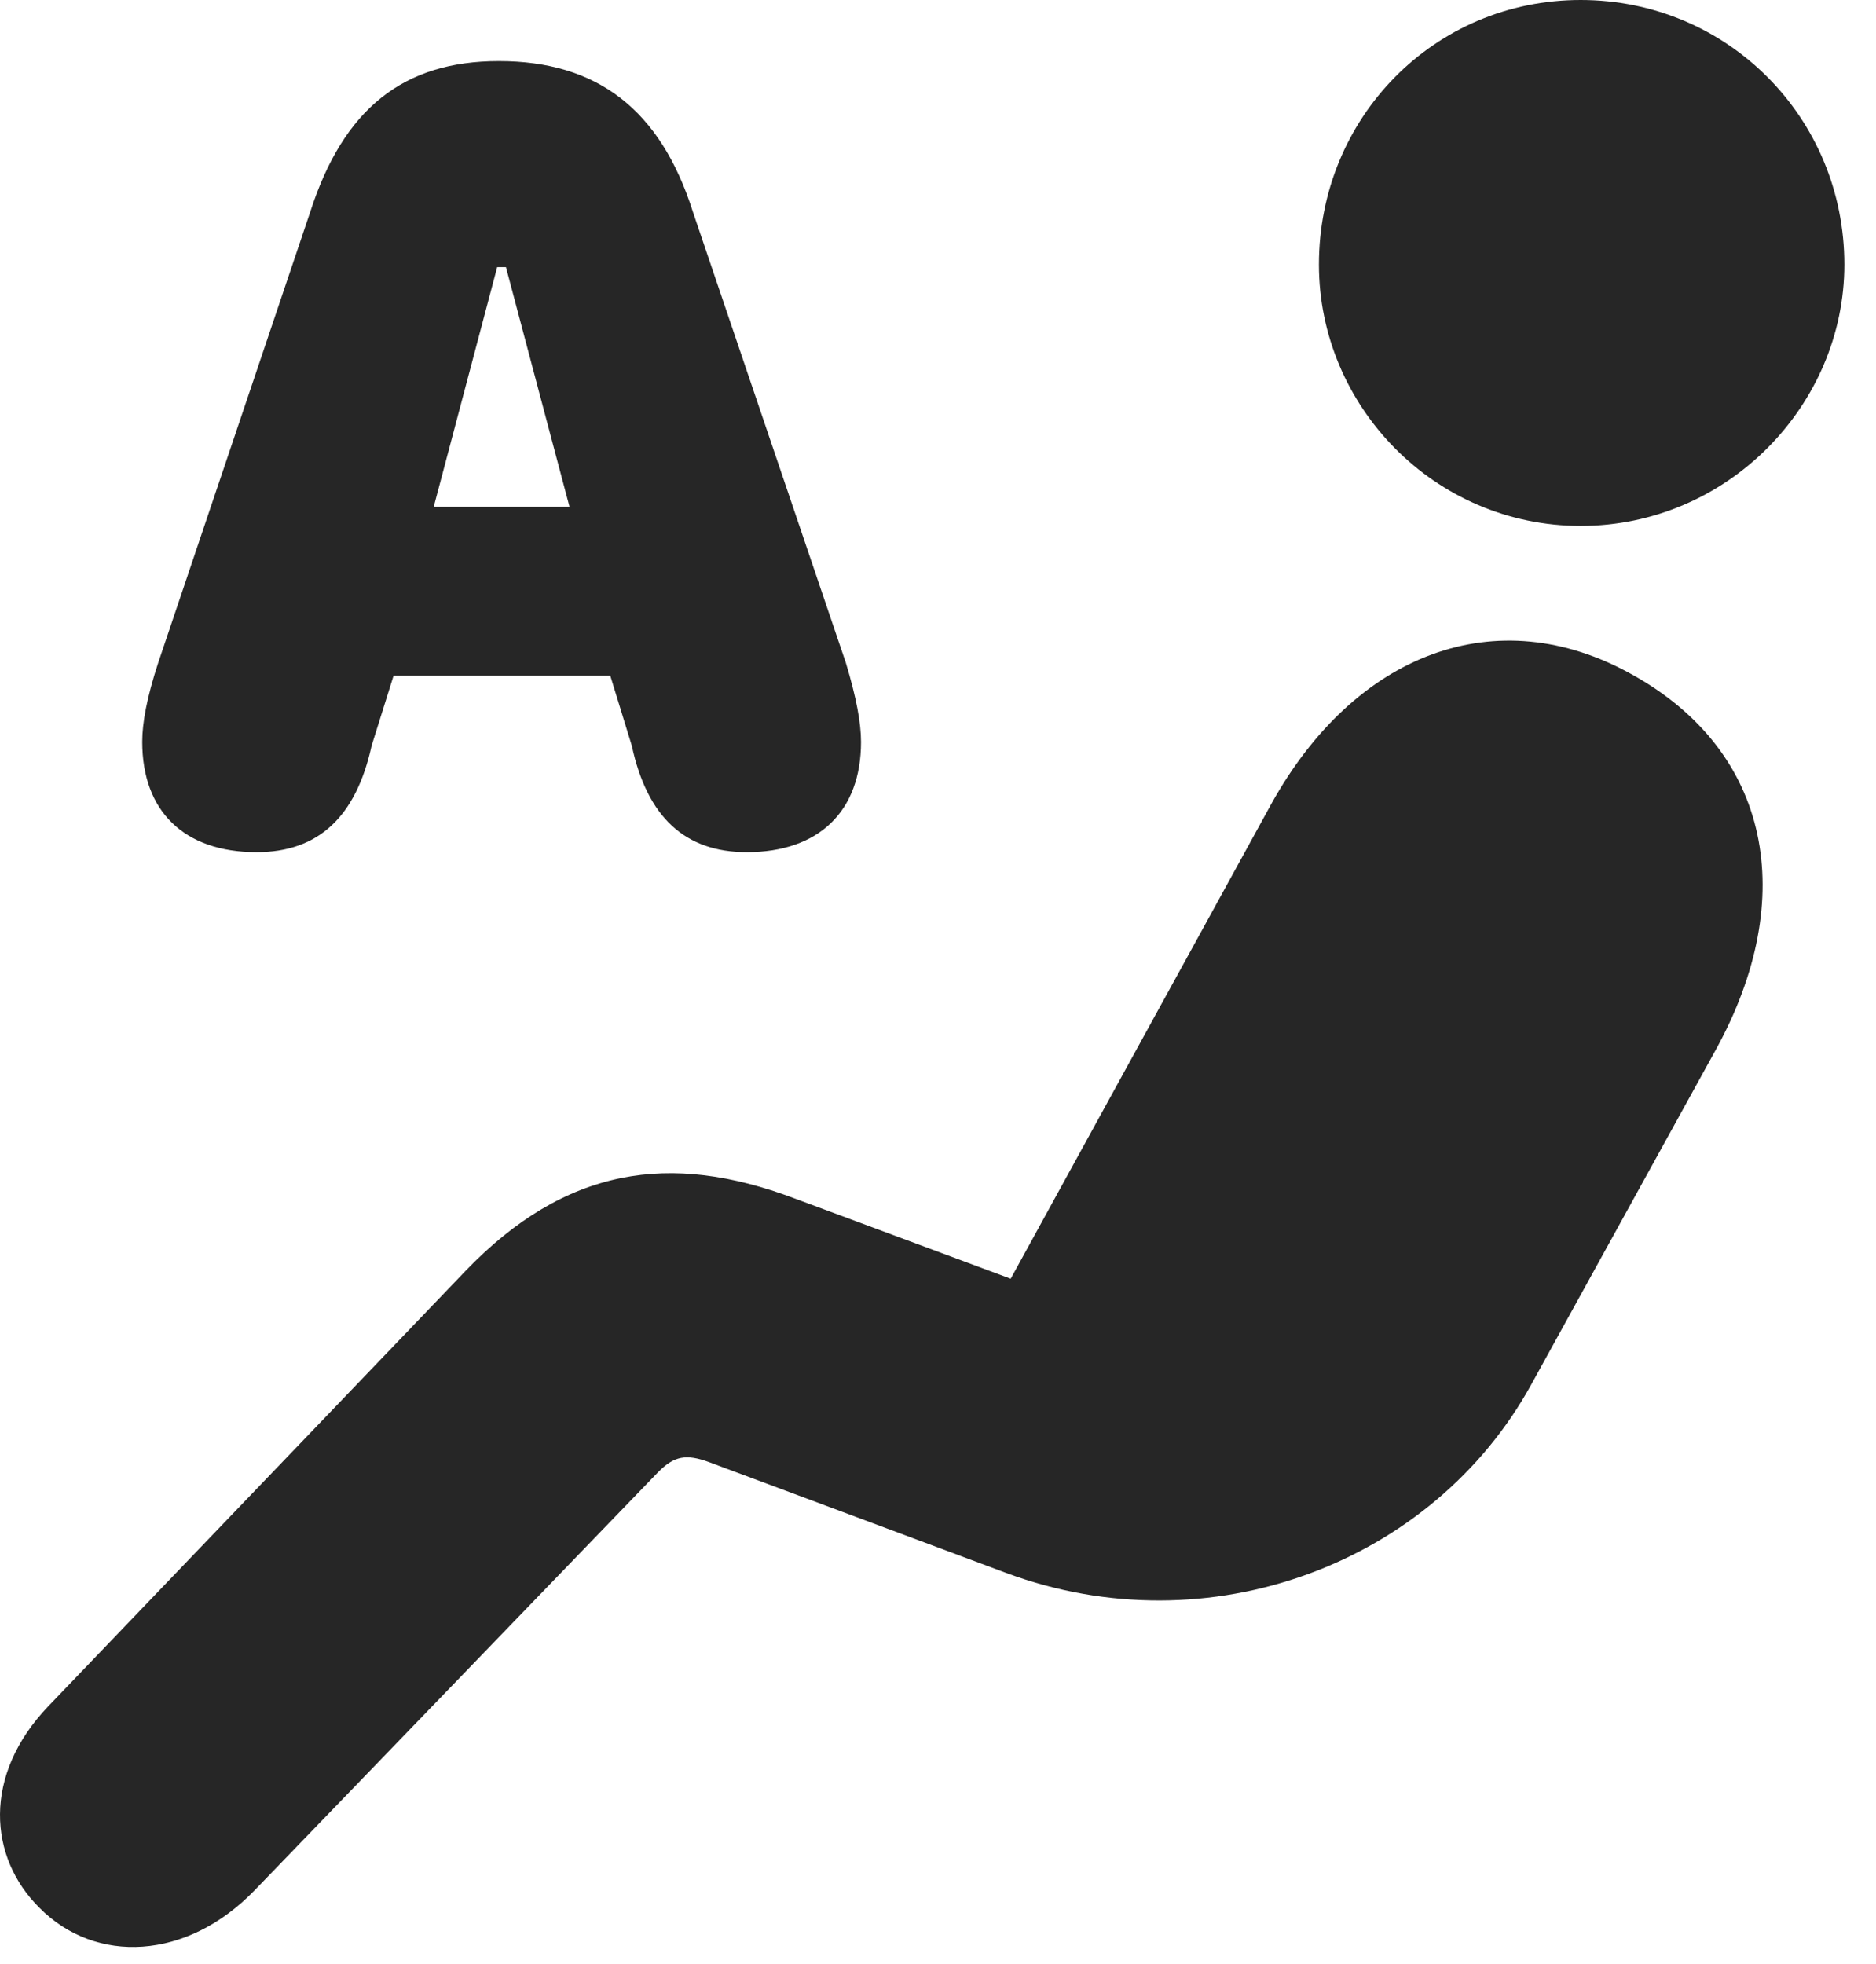 <?xml version="1.0" encoding="UTF-8"?>
<!--Generator: Apple Native CoreSVG 326-->
<!DOCTYPE svg PUBLIC "-//W3C//DTD SVG 1.1//EN" "http://www.w3.org/Graphics/SVG/1.1/DTD/svg11.dtd">
<svg version="1.1" xmlns="http://www.w3.org/2000/svg" xmlns:xlink="http://www.w3.org/1999/xlink"
       viewBox="0 0 21.394 22.396">
       <g>
              <rect height="22.396" opacity="0" width="21.394" x="0" y="0" />
              <path d="M18.026 5.997C19.699 5.997 21.033 4.619 21.033 3.017C21.033 1.341 19.699 0 18.026 0C16.357 0 15.041 1.341 15.041 3.017C15.041 4.628 16.357 5.997 18.026 5.997ZM0.45 21.754C1.09 22.401 2.131 22.355 2.905 21.553L7.507 16.785C7.689 16.601 7.826 16.577 8.085 16.672L11.471 17.935C13.79 18.797 16.339 17.828 17.461 15.79L19.577 11.952C20.51 10.242 20.201 8.572 18.611 7.691C17.063 6.827 15.45 7.453 14.499 9.165L11.526 14.581L9.057 13.664C7.644 13.132 6.448 13.306 5.306 14.495L0.553 19.454C-0.204 20.243-0.13 21.181 0.45 21.754Z"
                     fill="currentColor" fill-opacity="0.85" />
              <path d="M2.926 9.717C3.628 9.717 4.059 9.318 4.238 8.503L4.488 7.706L6.96 7.706L7.205 8.503C7.381 9.318 7.812 9.717 8.516 9.717C9.342 9.717 9.819 9.247 9.819 8.461C9.819 8.245 9.767 7.959 9.646 7.558L7.902 2.416C7.53 1.244 6.806 0.697 5.689 0.697C4.602 0.697 3.918 1.237 3.538 2.416L1.804 7.558C1.673 7.959 1.622 8.245 1.622 8.459C1.622 9.25 2.099 9.717 2.926 9.717ZM4.946 5.78L5.67 3.046L5.77 3.046L6.495 5.78Z"
                     fill="currentColor" fill-opacity="0.85" />
       </g>
</svg>